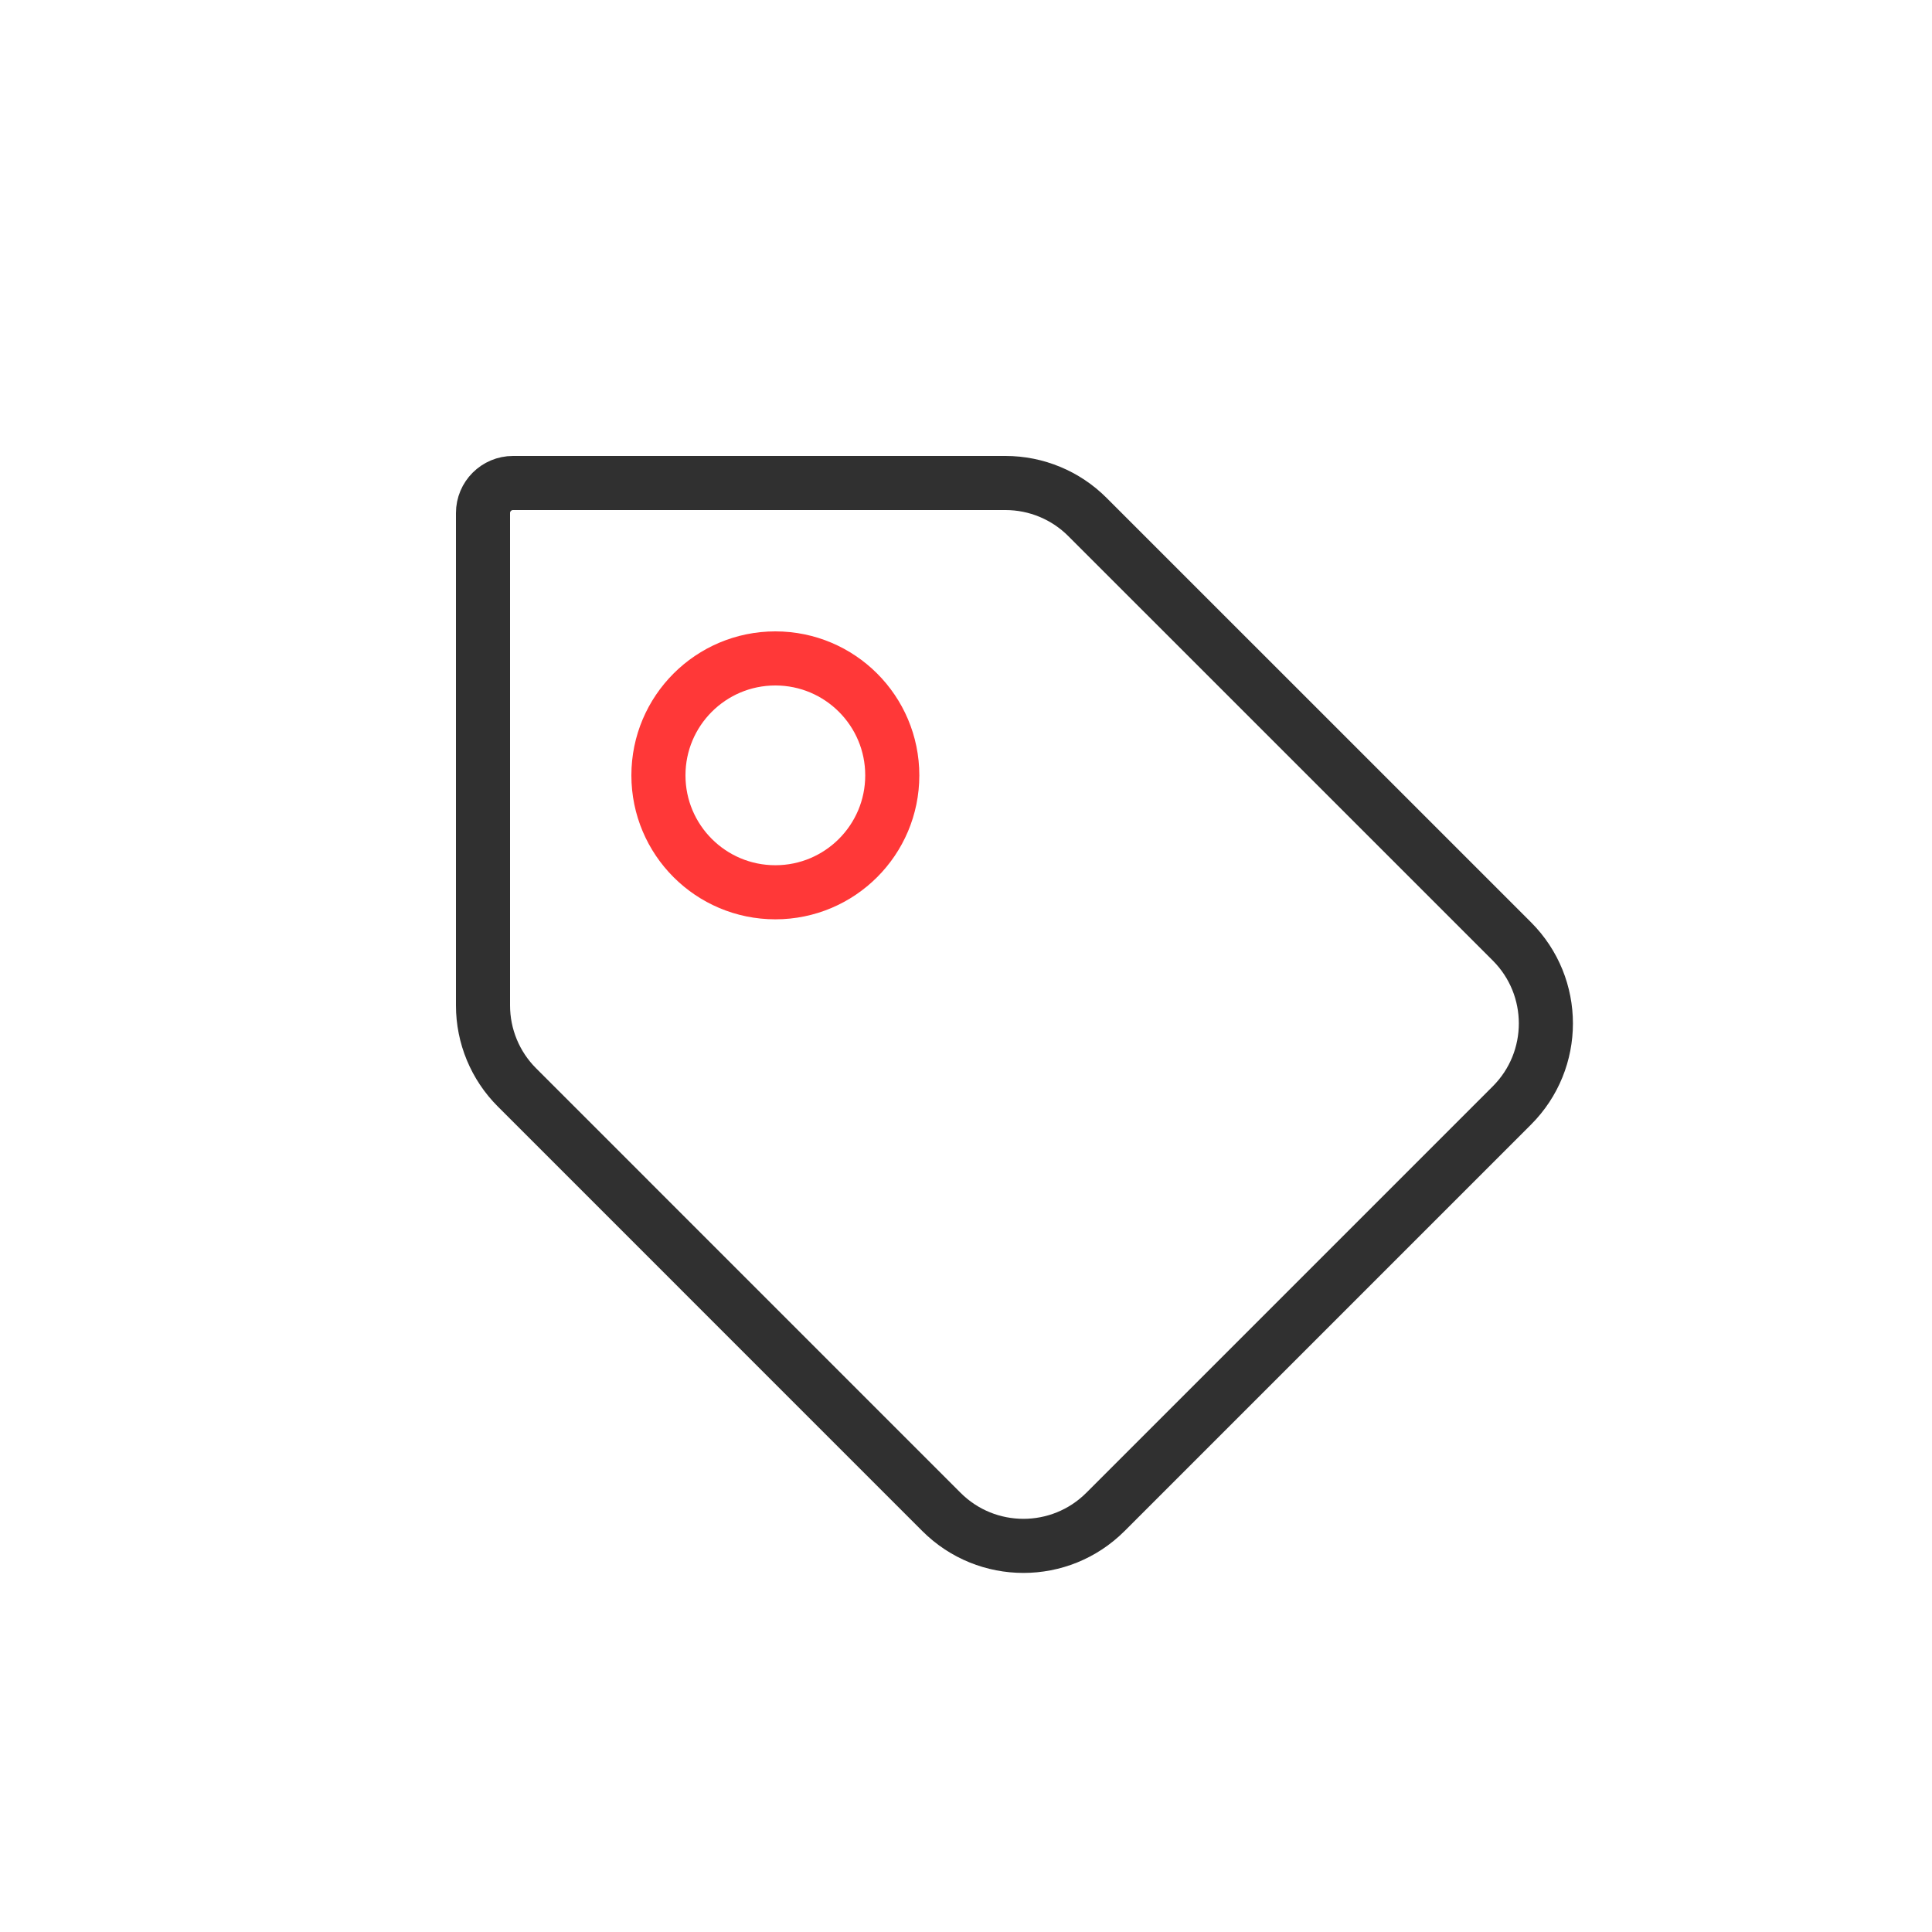 <svg width="50" height="50" viewBox="0 0 50 50" fill="none" xmlns="http://www.w3.org/2000/svg">
<path d="M26.021 12.5H13.277C12.848 12.5 12.5 12.848 12.5 13.277V26.021C12.5 26.817 12.816 27.58 13.379 28.142L24.365 39.129C25.537 40.3 27.436 40.3 28.608 39.129L39.129 28.608C40.3 27.436 40.3 25.537 39.129 24.365L28.142 13.379C27.58 12.816 26.817 12.5 26.021 12.5Z" stroke="#303030" stroke-width="1.4"/>
<circle cx="20.066" cy="20.066" r="3.026" stroke="#FF3838" stroke-width="1.4"/>
</svg>
